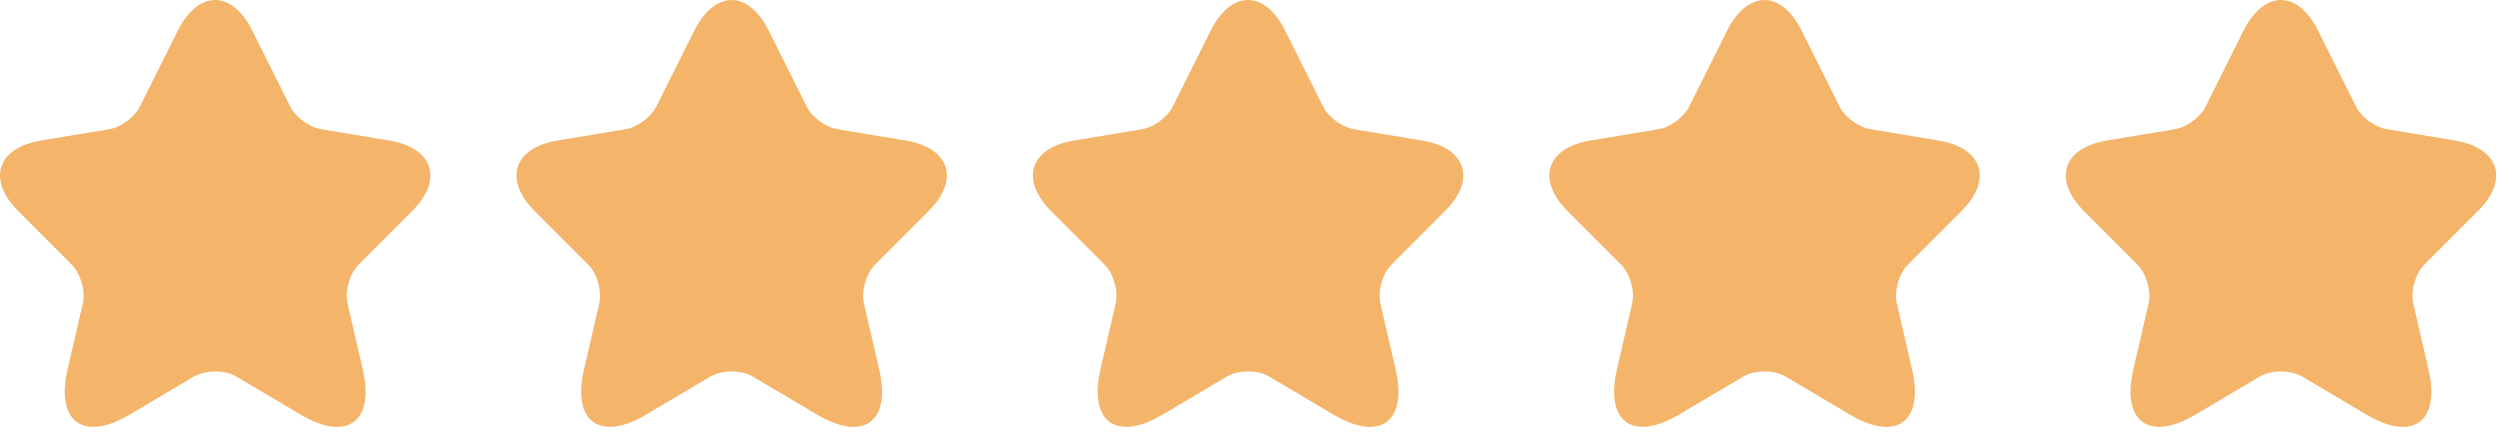 <svg width="153" height="27" viewBox="0 0 153 27" fill="none" xmlns="http://www.w3.org/2000/svg">
<path d="M15.446 1.887L17.764 6.522C18.08 7.167 18.923 7.786 19.634 7.905L23.835 8.603C26.521 9.051 27.154 11 25.218 12.922L21.952 16.188C21.399 16.741 21.096 17.808 21.267 18.572L22.202 22.615C22.939 25.815 21.241 27.053 18.409 25.381L14.472 23.049C13.761 22.628 12.588 22.628 11.864 23.049L7.926 25.381C5.108 27.053 3.396 25.802 4.134 22.615L5.069 18.572C5.24 17.808 4.937 16.741 4.384 16.188L1.118 12.922C-0.805 11 -0.186 9.051 2.501 8.603L6.702 7.905C7.4 7.786 8.243 7.167 8.559 6.522L10.876 1.887C12.141 -0.629 14.195 -0.629 15.446 1.887Z" fill="#F4B46A"/>
<path d="M141.871 1.887L144.189 6.522C144.505 7.167 145.348 7.786 146.059 7.905L150.26 8.603C152.946 9.051 153.579 11 151.643 12.922L148.377 16.188C147.824 16.741 147.521 17.808 147.692 18.572L148.627 22.615C149.364 25.815 147.666 27.053 144.834 25.381L140.897 23.049C140.185 22.628 139.013 22.628 138.289 23.049L134.351 25.381C131.533 27.053 129.821 25.802 130.559 22.615L131.494 18.572C131.665 17.808 131.362 16.741 130.809 16.188L127.543 12.922C125.62 11 126.239 9.051 128.926 8.603L133.127 7.905C133.825 7.786 134.668 7.167 134.984 6.522L137.301 1.887C138.566 -0.629 140.62 -0.629 141.871 1.887Z" fill="#F4B46A"/>
<path d="M78.659 1.887L80.976 6.522C81.293 7.167 82.135 7.786 82.847 7.905L87.047 8.603C89.734 9.051 90.366 11 88.43 12.922L85.164 16.188C84.611 16.741 84.308 17.808 84.48 18.572L85.415 22.615C86.152 25.815 84.453 27.053 81.622 25.381L77.684 23.049C76.973 22.628 75.801 22.628 75.077 23.049L71.139 25.381C68.321 27.053 66.609 25.802 67.346 22.615L68.281 18.572C68.453 17.808 68.15 16.741 67.597 16.188L64.331 12.922C62.408 11 63.027 9.051 65.713 8.603L69.914 7.905C70.612 7.786 71.455 7.167 71.771 6.522L74.089 1.887C75.353 -0.629 77.408 -0.629 78.659 1.887Z" fill="#F4B46A"/>
<path d="M47.052 1.887L49.37 6.522C49.686 7.167 50.529 7.786 51.24 7.905L55.441 8.603C58.128 9.051 58.76 11 56.824 12.922L53.558 16.188C53.005 16.741 52.702 17.808 52.873 18.572L53.808 22.615C54.546 25.815 52.847 27.053 50.016 25.381L46.078 23.049C45.367 22.628 44.195 22.628 43.47 23.049L39.533 25.381C36.715 27.053 35.002 25.802 35.74 22.615L36.675 18.572C36.846 17.808 36.543 16.741 35.99 16.188L32.724 12.922C30.802 11 31.421 9.051 34.107 8.603L38.308 7.905C39.006 7.786 39.849 7.167 40.165 6.522L42.483 1.887C43.747 -0.629 45.801 -0.629 47.052 1.887Z" fill="#F4B46A"/>
<path d="M110.265 1.887L112.583 6.522C112.899 7.167 113.742 7.786 114.453 7.905L118.654 8.603C121.34 9.051 121.972 11 120.037 12.922L116.771 16.188C116.217 16.741 115.915 17.808 116.086 18.572L117.021 22.615C117.758 25.815 116.059 27.053 113.228 25.381L109.29 23.049C108.579 22.628 107.407 22.628 106.683 23.049L102.745 25.381C99.927 27.053 98.215 25.802 98.953 22.615L99.888 18.572C100.059 17.808 99.756 16.741 99.203 16.188L95.937 12.922C94.014 11 94.633 9.051 97.32 8.603L101.521 7.905C102.218 7.786 103.061 7.167 103.377 6.522L105.695 1.887C106.959 -0.629 109.014 -0.629 110.265 1.887Z" fill="#F4B46A"/>
</svg>
